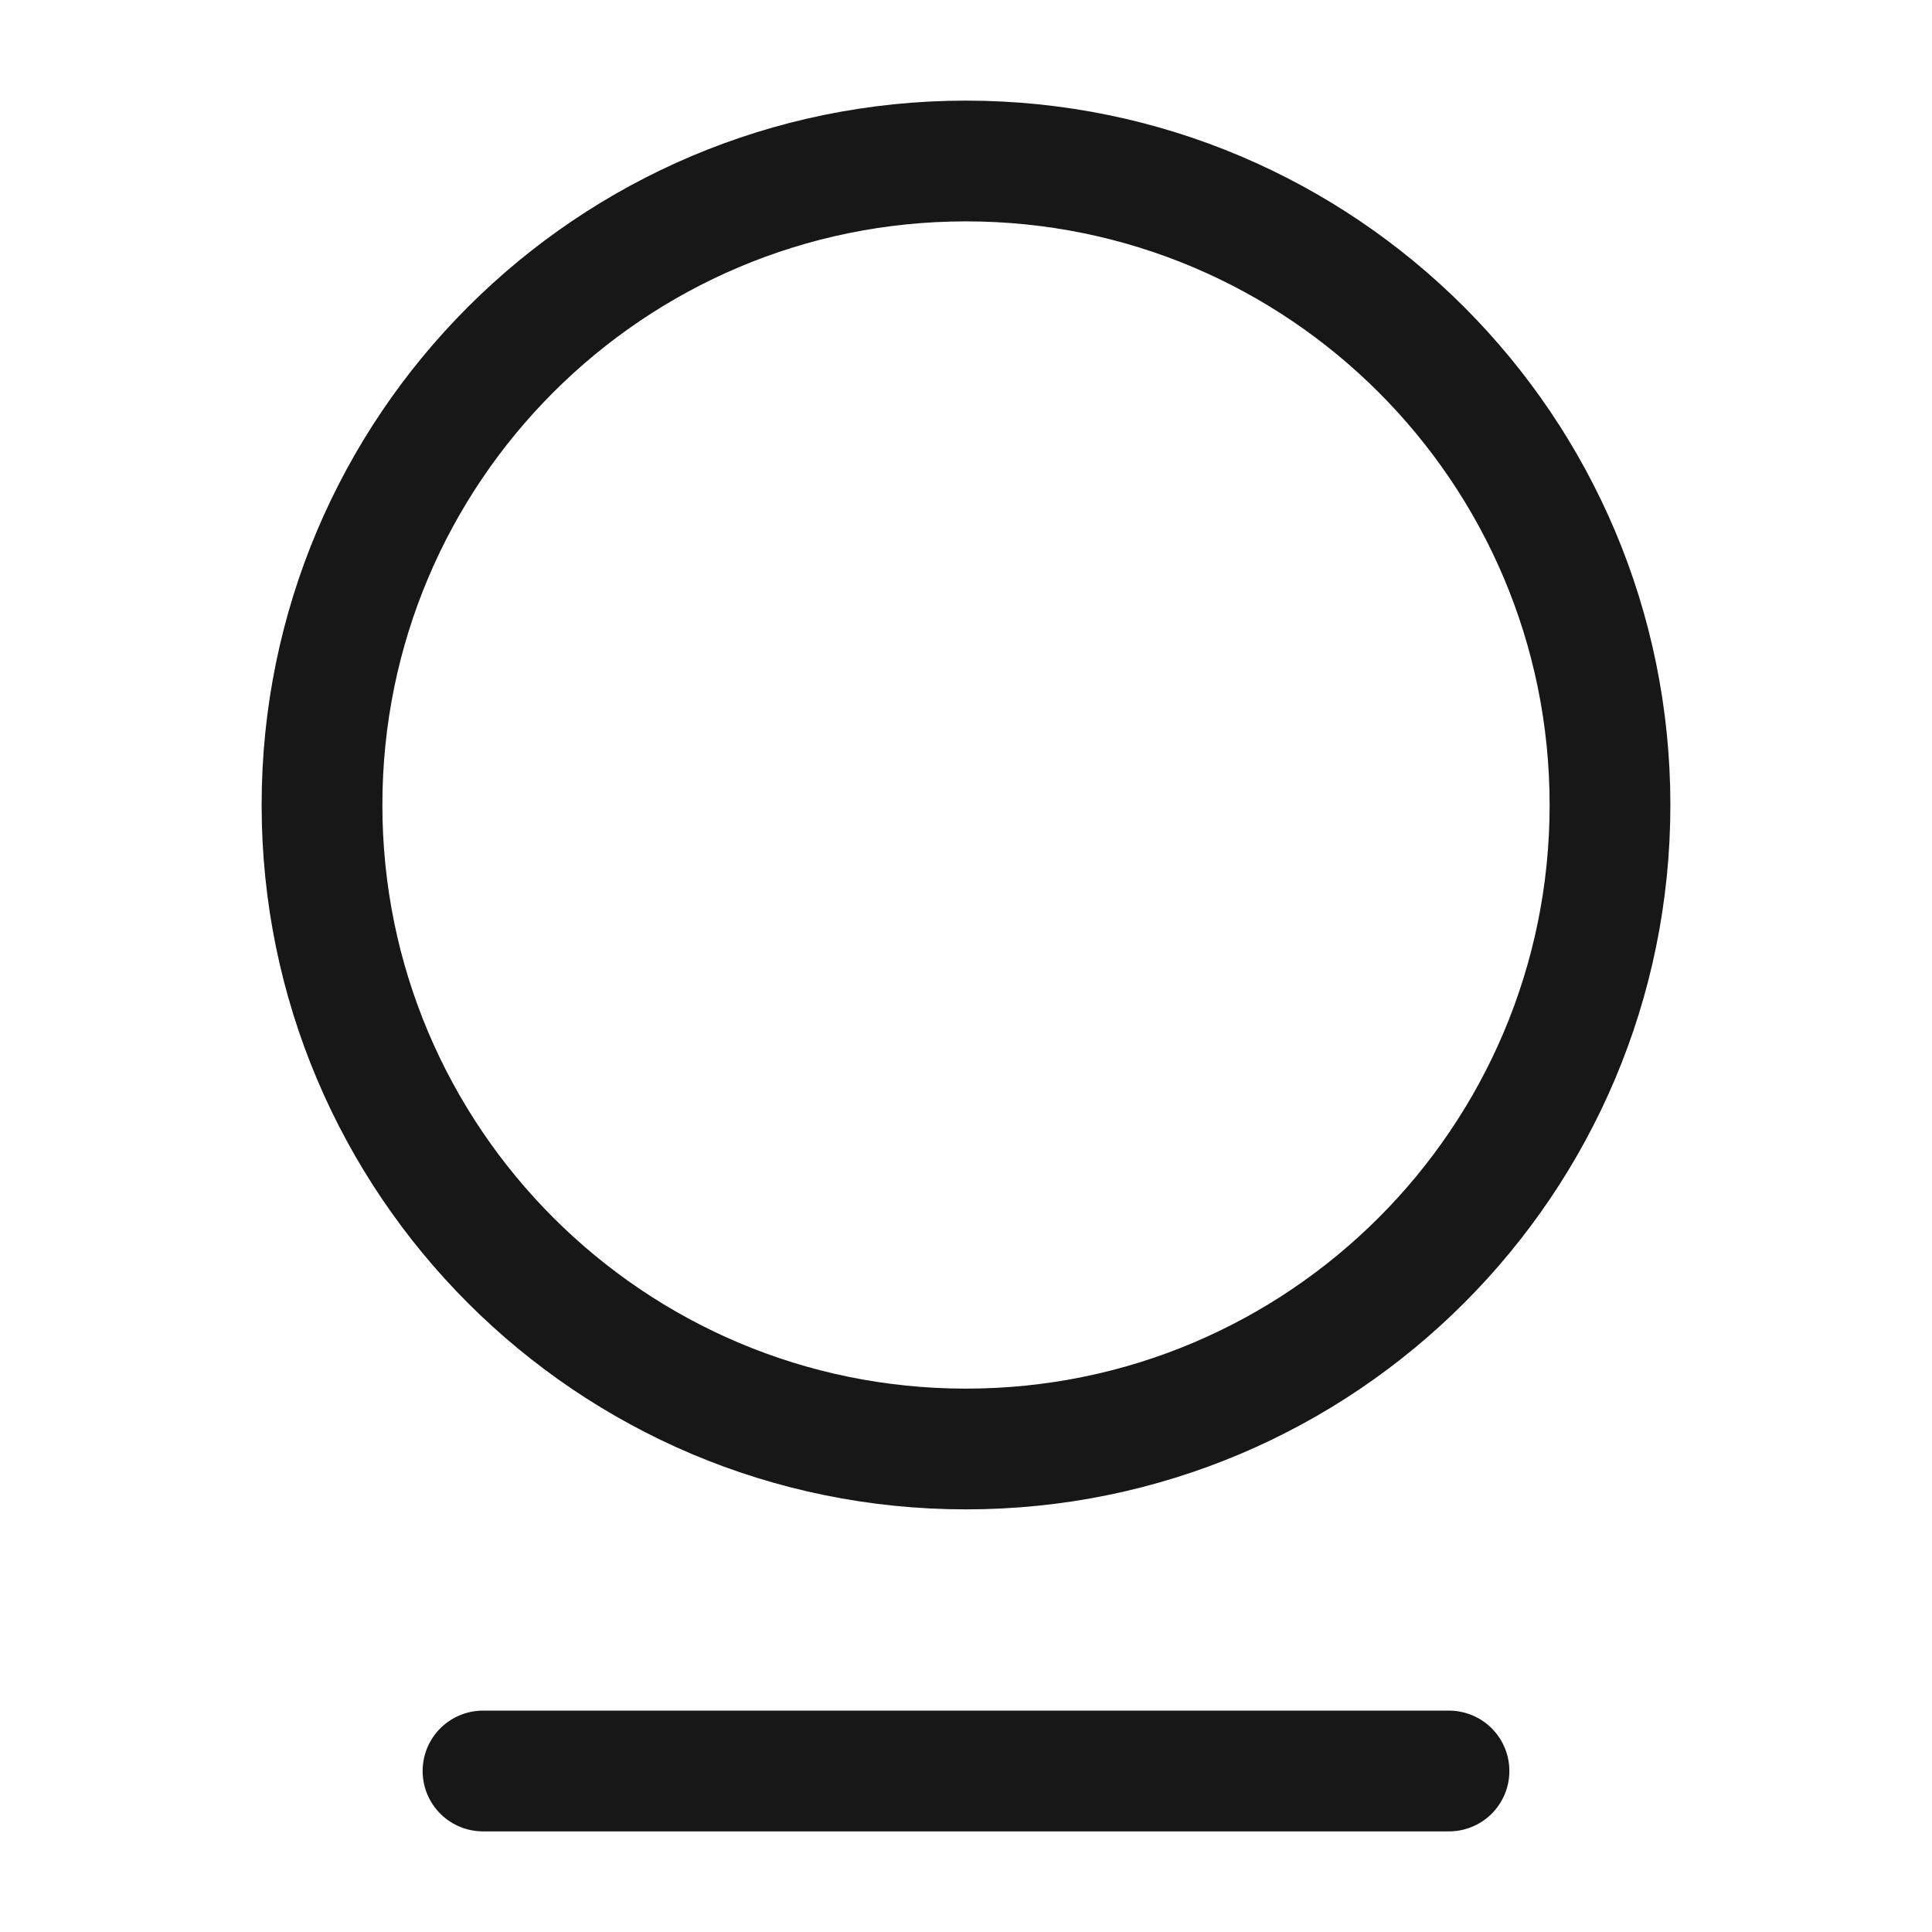 <svg width="24" height="24" viewBox="0 0 24 24" fill="none" xmlns="http://www.w3.org/2000/svg">
<path d="M12 18C16.418 18 20 14.418 20 10C20 5.582 16.418 2 12 2C7.582 2 4 5.582 4 10C4 14.418 7.582 18 12 18Z" stroke="#171717" stroke-width="1.5" stroke-linecap="round" stroke-linejoin="round"/>
<path d="M6 22H18" stroke="#171717" stroke-width="1.5" stroke-linecap="round" stroke-linejoin="round"/>
</svg>
